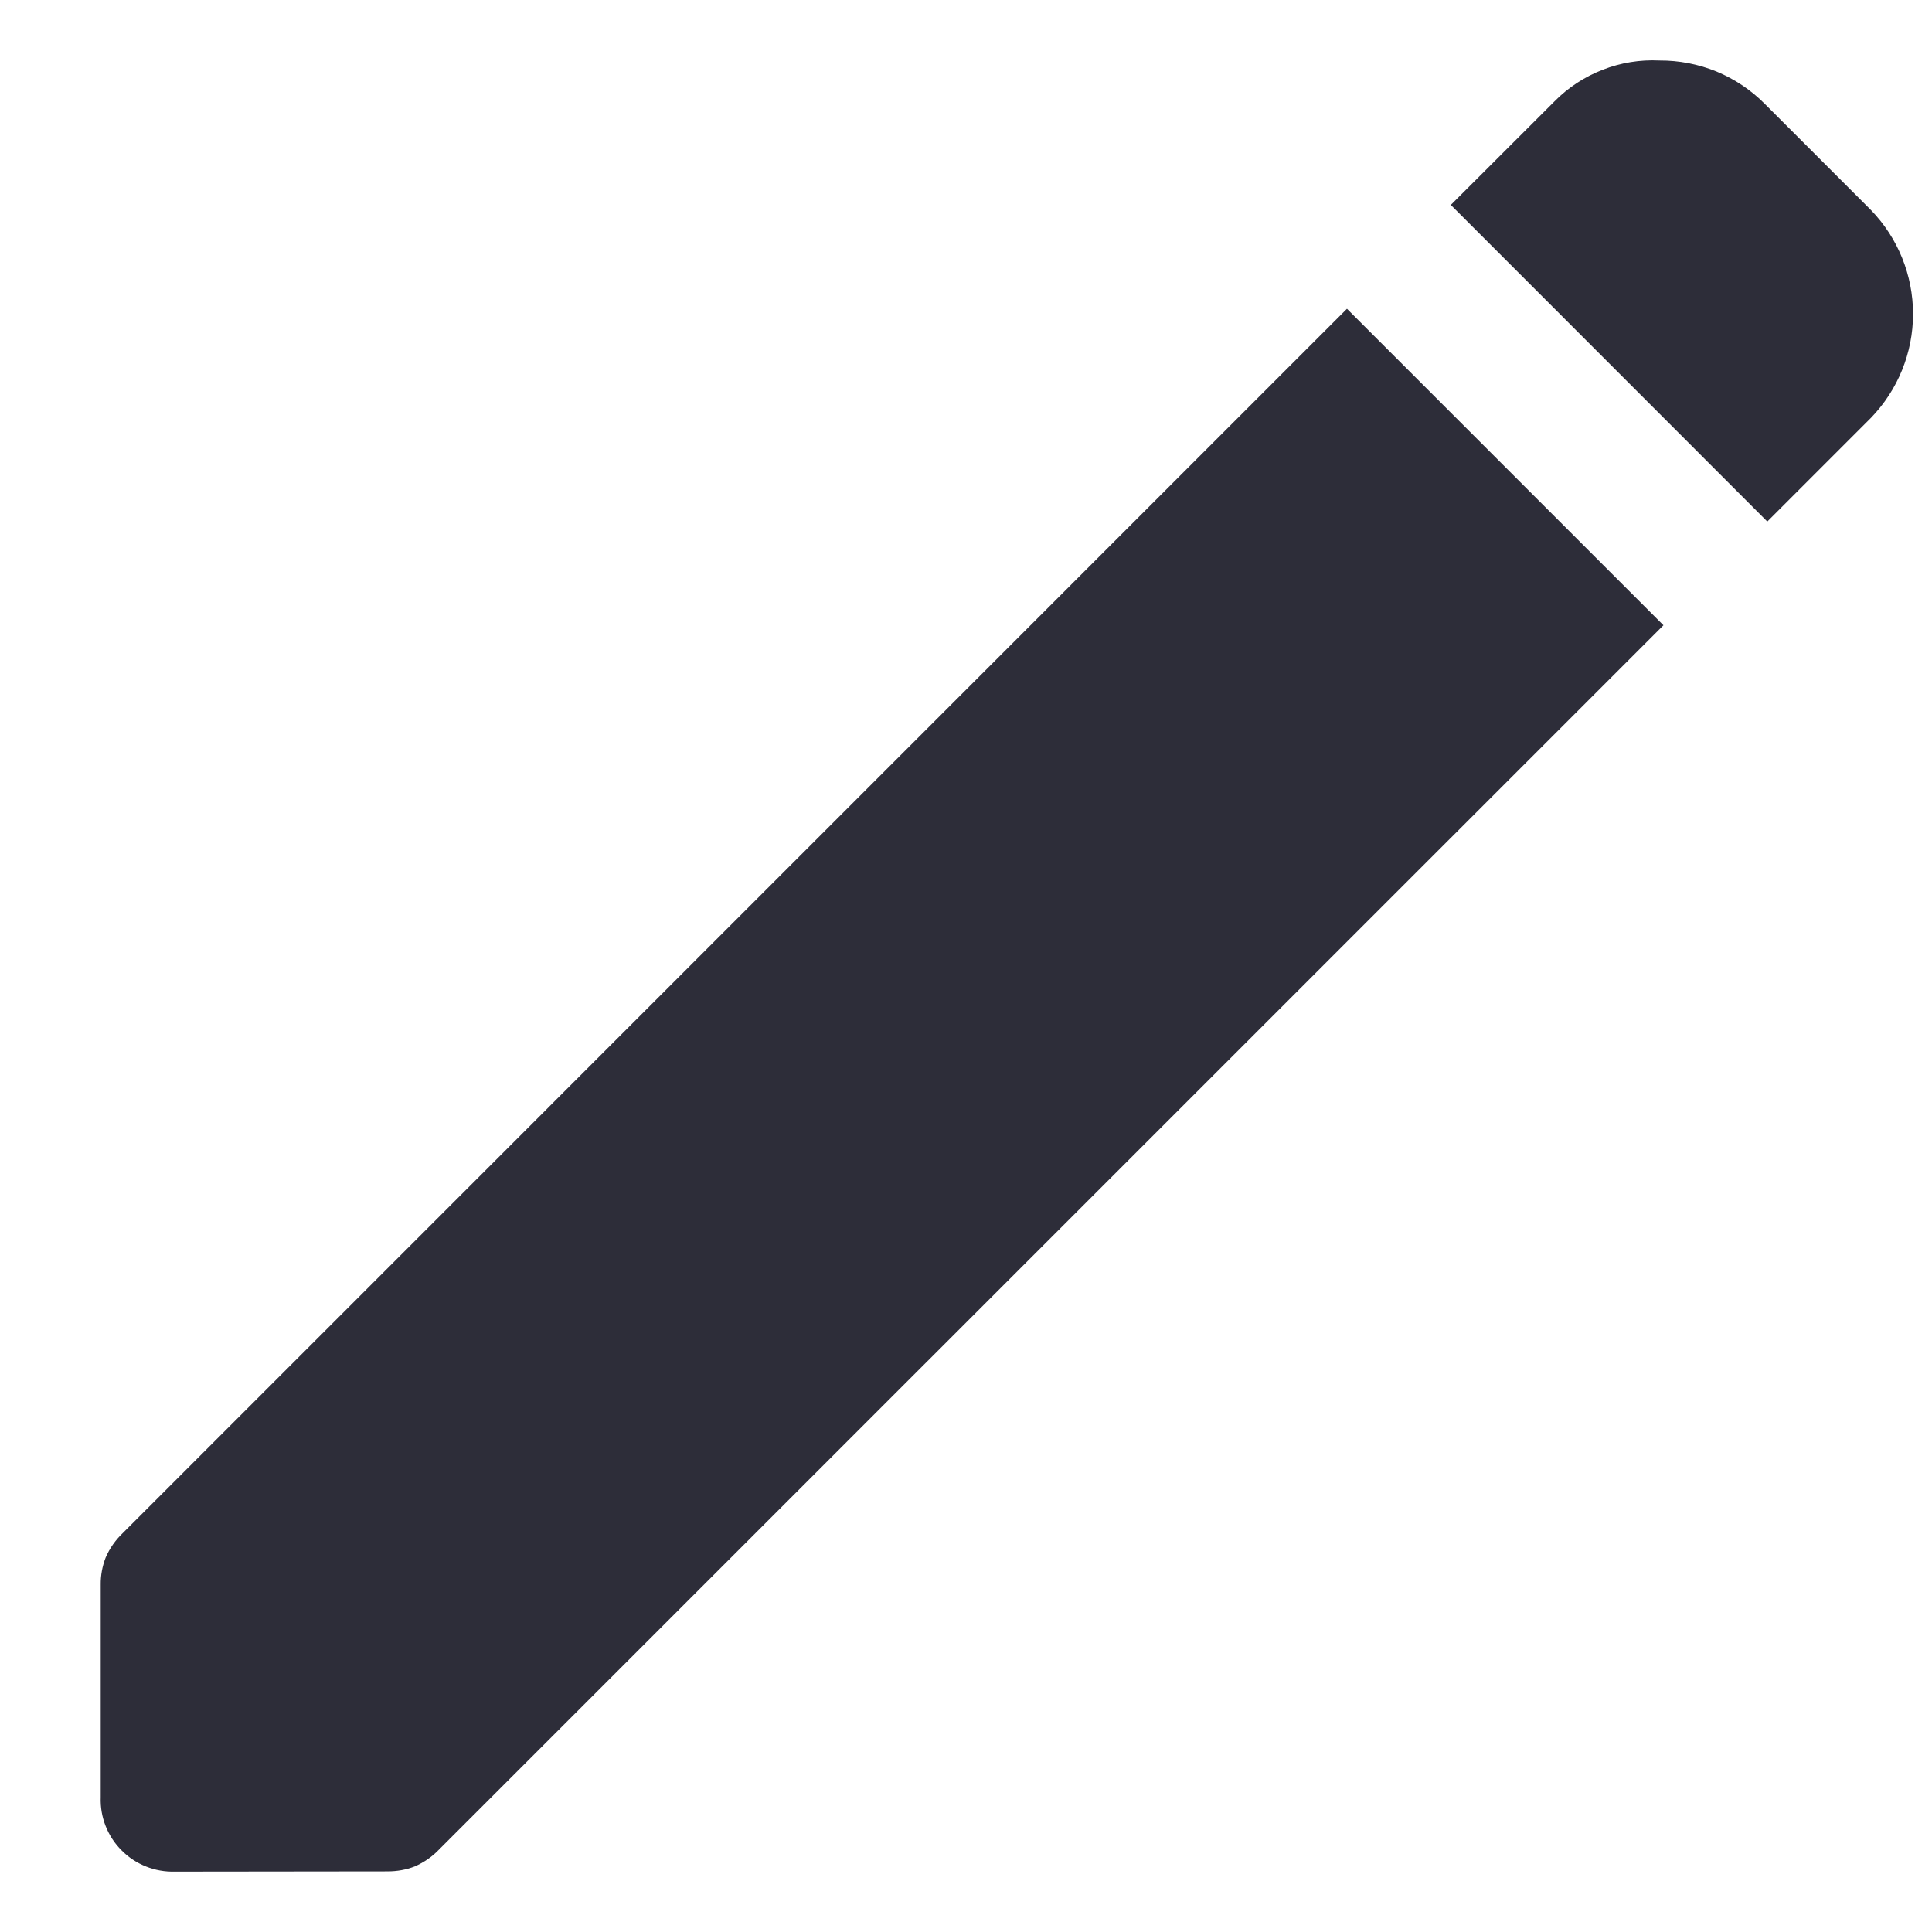 <svg width="16" height="16" viewBox="0 0 16 16" fill="none" xmlns="http://www.w3.org/2000/svg">
<path d="M14.636 4.319L12.015 1.697L12.873 0.84C12.986 0.725 13.122 0.636 13.272 0.578C13.422 0.519 13.583 0.493 13.743 0.501C13.905 0.5 14.065 0.531 14.215 0.592C14.364 0.654 14.5 0.744 14.614 0.859L15.495 1.74C15.718 1.97 15.843 2.279 15.843 2.6C15.843 2.921 15.718 3.229 15.495 3.46L14.636 4.319ZM1.448 15.5C1.366 15.502 1.285 15.488 1.21 15.458C1.134 15.428 1.065 15.383 1.008 15.325C0.95 15.268 0.905 15.199 0.875 15.123C0.845 15.047 0.831 14.966 0.834 14.885V13.124C0.833 13.047 0.847 12.971 0.875 12.899C0.908 12.822 0.957 12.753 1.018 12.695L11.155 2.557L13.776 5.178L3.639 15.314C3.582 15.375 3.512 15.423 3.435 15.457C3.363 15.485 3.287 15.498 3.21 15.498L1.448 15.5Z" fill="#2D2D39"/>
</svg>
